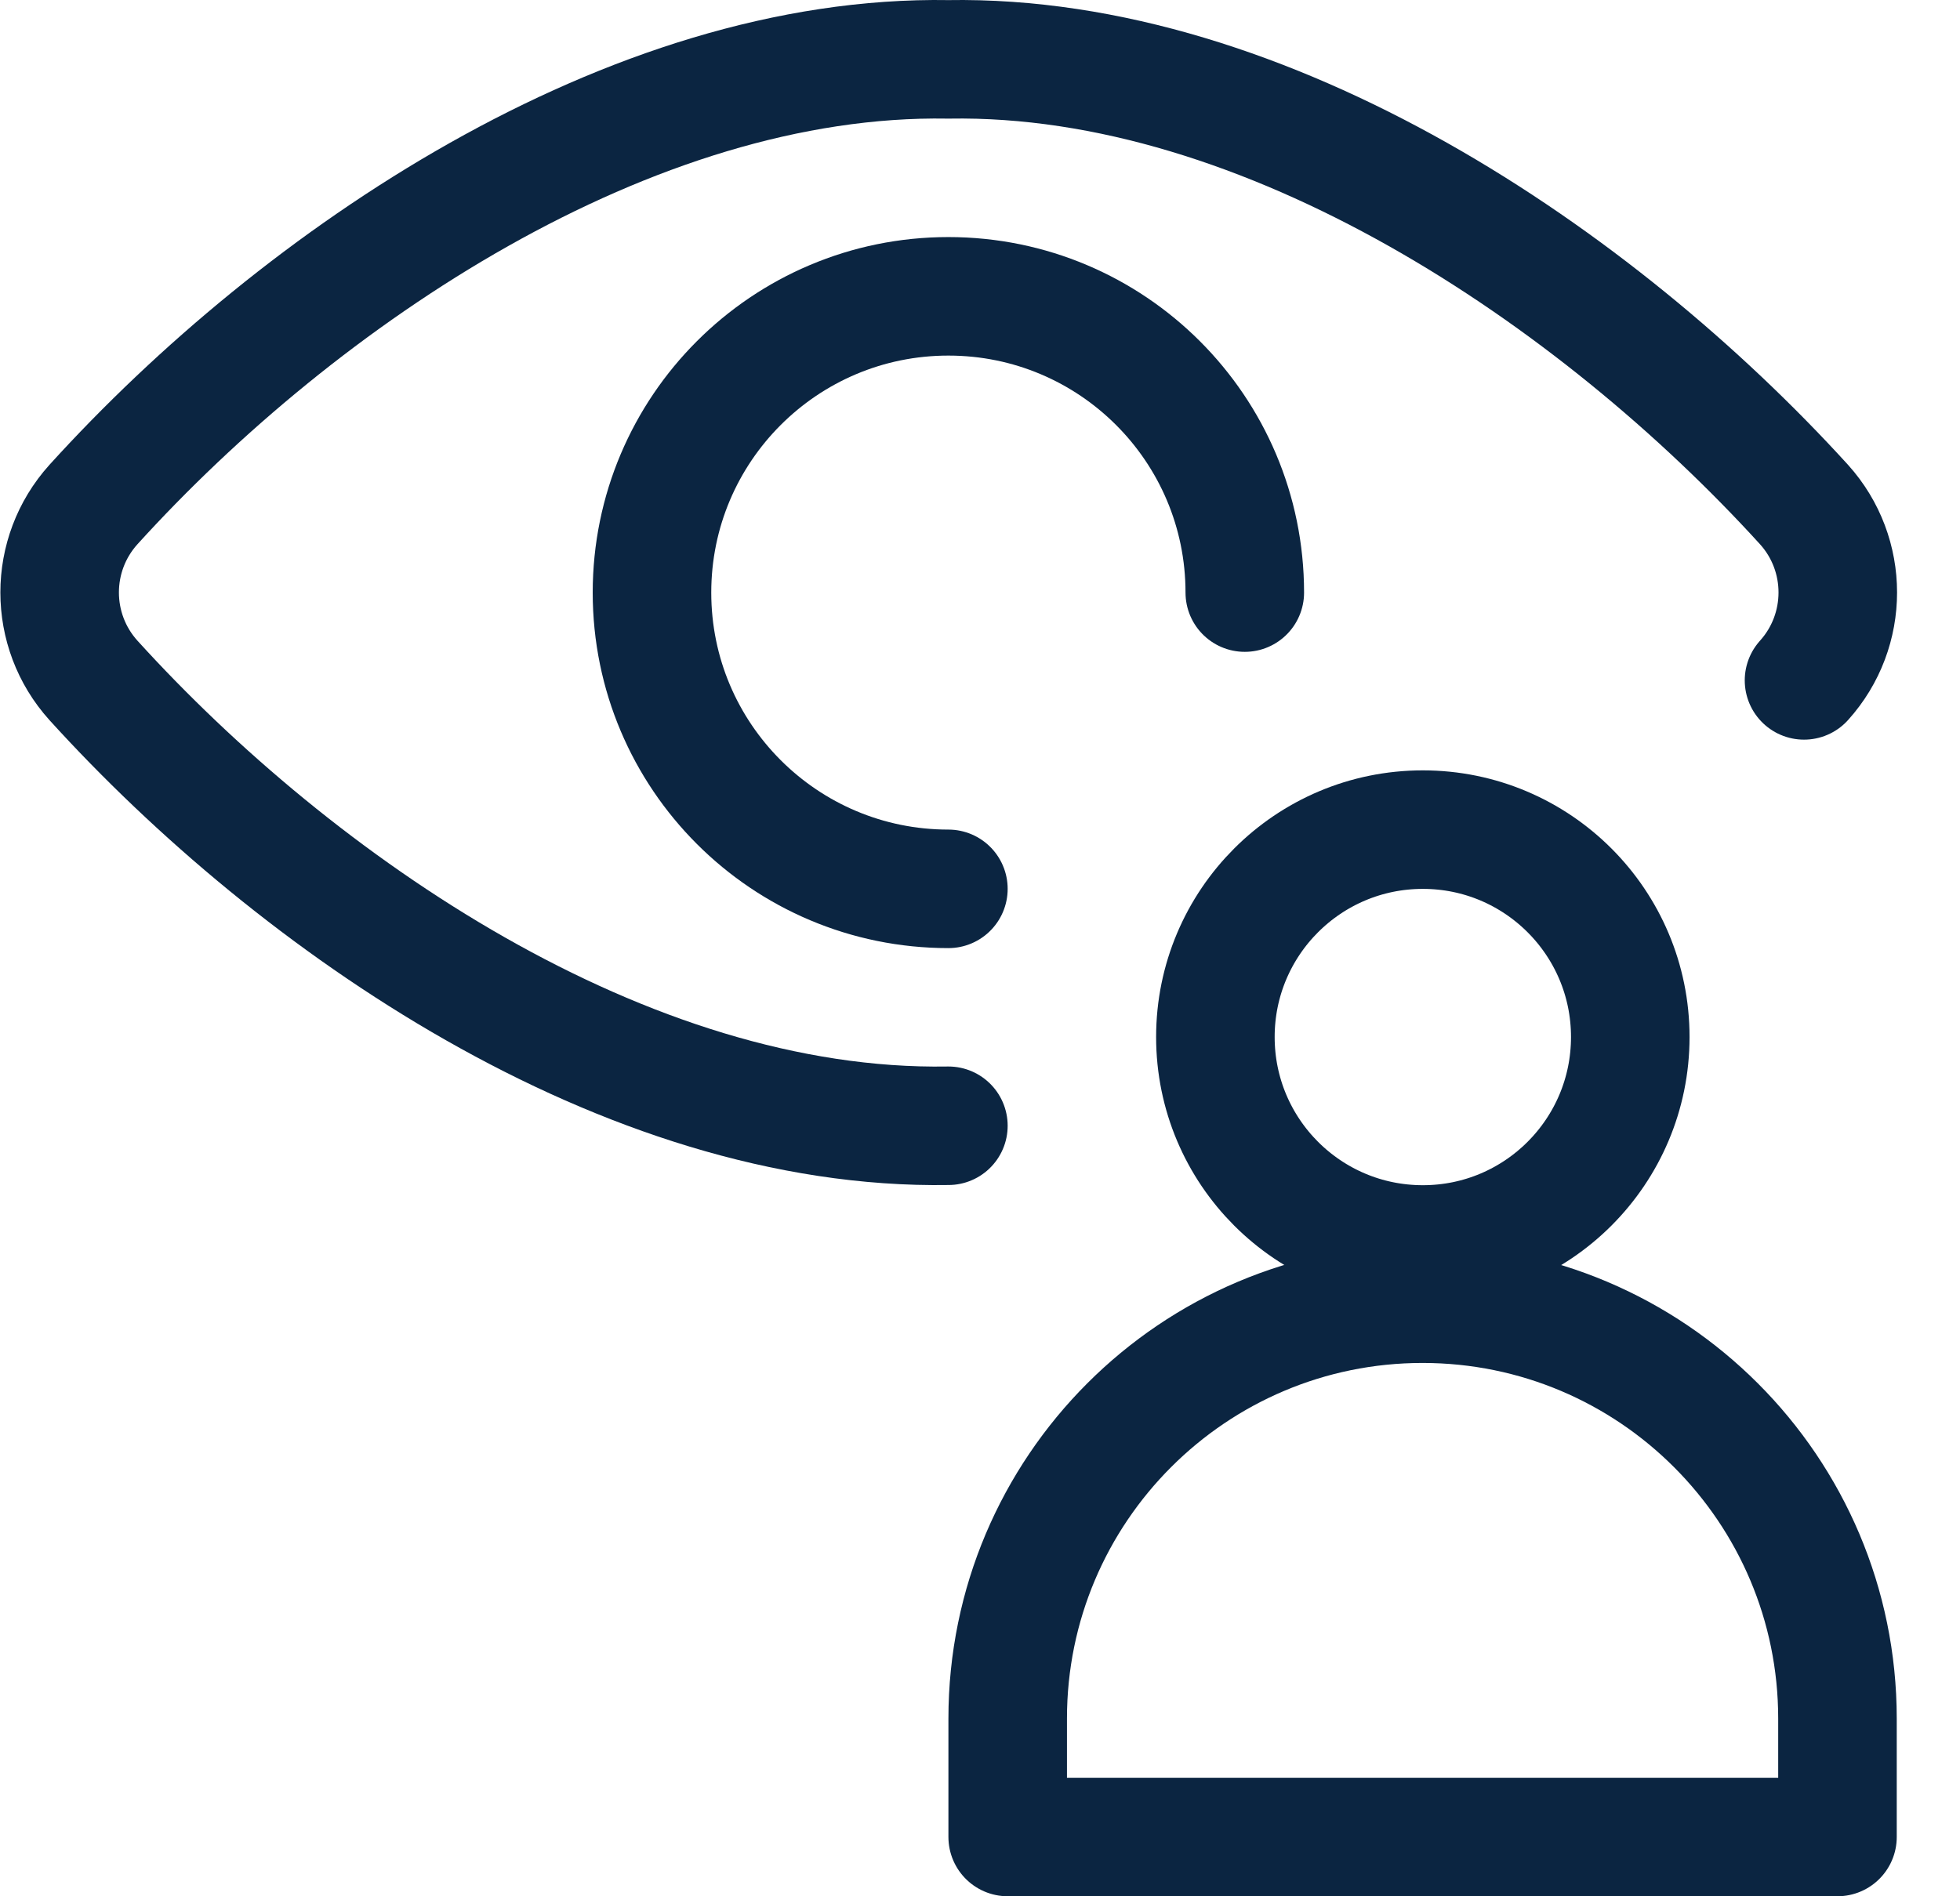 <svg width="31" height="30" viewBox="0 0 31 30" fill="none" xmlns="http://www.w3.org/2000/svg">
<path d="M28.533 10.764C29.245 9.974 29.245 8.772 28.533 7.982C25.25 4.375 20.043 0.854 15 0.939C9.965 0.854 4.75 4.375 1.478 7.982C0.765 8.772 0.765 9.974 1.478 10.764C4.681 14.294 9.875 17.896 15 17.81" stroke="#0B2541" stroke-width="1.875" stroke-linecap="round" stroke-linejoin="round"/>
<path d="M15 14.062C12.411 14.062 10.312 11.964 10.312 9.375C10.312 6.786 12.411 4.688 15 4.688C17.589 4.688 19.688 6.786 19.688 9.375" stroke="#0B2541" stroke-width="1.875" stroke-linecap="round" stroke-linejoin="round"/>
<path fill-rule="evenodd" clip-rule="evenodd" d="M22.504 13.125C24.316 13.125 25.785 14.594 25.785 16.406C25.785 18.219 24.316 19.688 22.504 19.688C20.691 19.688 19.223 18.219 19.223 16.406C19.223 14.594 20.691 13.125 22.504 13.125Z" stroke="#0B2541" stroke-width="1.875" stroke-linecap="round" stroke-linejoin="round"/>
<path fill-rule="evenodd" clip-rule="evenodd" d="M22.5 20.625C18.876 20.625 15.938 23.564 15.938 27.188V27.188V29.062H29.062V27.188C29.061 23.564 26.124 20.626 22.5 20.625Z" stroke="#0B2541" stroke-width="1.875" stroke-linecap="round" stroke-linejoin="round"/>
</svg>
